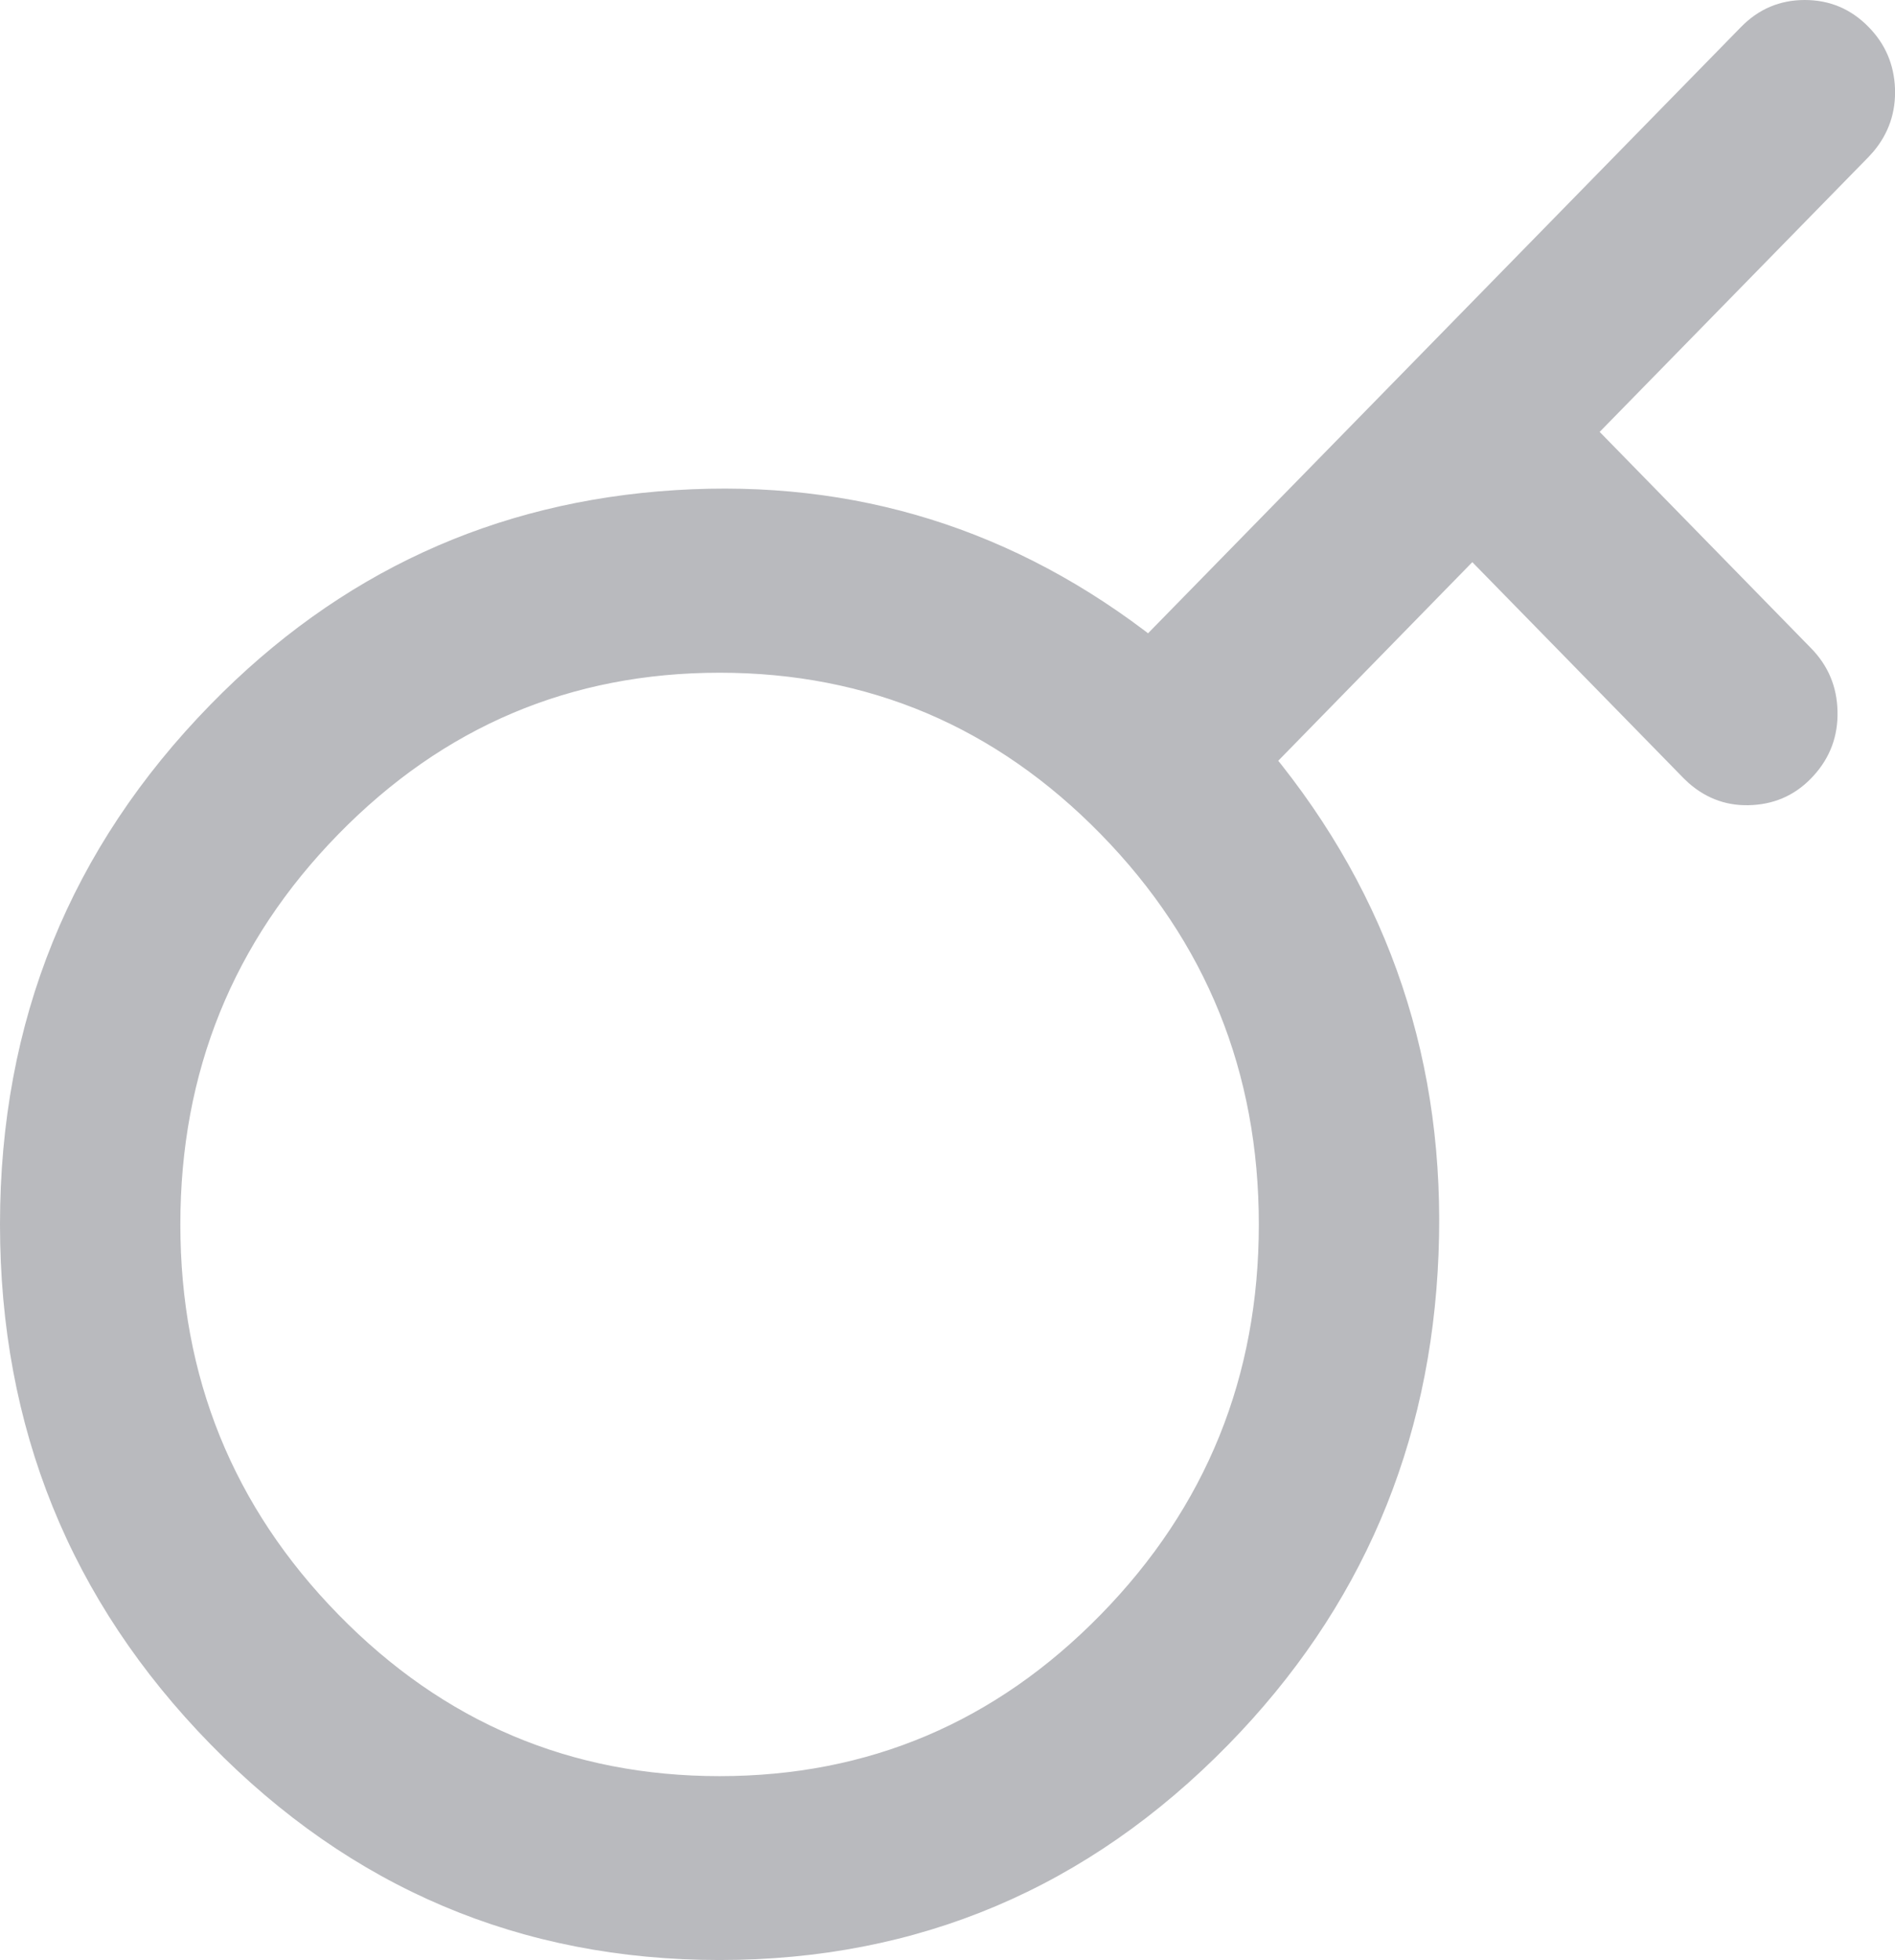 <svg xmlns="http://www.w3.org/2000/svg" xmlns:xlink="http://www.w3.org/1999/xlink" fill="none" version="1.1" width="14.7" height="15.2" viewBox="0 0 14.7 15.2"><g><path d="M14.424,0.28C14.647,0.507,14.658,0.869,14.458,1.11C14.458,1.11,14.424,1.147,14.424,1.147C14.424,1.147,12.269,3.35,12.269,3.35C12.269,3.35,12.282,3.363,12.282,3.363C12.282,3.363,13.978,5.097,13.978,5.097C14.206,5.329,14.214,5.705,13.996,5.947C13.778,6.189,13.411,6.212,13.166,5.998C13.166,5.998,13.13,5.964,13.13,5.964C13.13,5.964,11.434,4.23,11.434,4.23C11.434,4.23,11.422,4.216,11.422,4.216C11.422,4.216,9.821,5.853,9.821,5.853C9.821,5.853,9.78,5.891,9.78,5.891C11.593,8.093,11.486,11.385,9.458,13.458C7.318,15.647,3.847,15.647,1.706,13.458C-0.435,11.27,-0.435,7.721,1.706,5.532C3.675,3.518,6.771,3.357,8.92,5.049C8.92,5.049,8.94,5.023,8.94,5.023C8.94,5.023,8.973,4.986,8.973,4.986C8.973,4.986,13.576,0.28,13.576,0.28C13.811,0.04,14.19,0.04,14.424,0.28C14.424,0.28,14.424,0.28,14.424,0.28ZM2.554,6.399C0.881,8.109,0.881,10.882,2.554,12.591C4.226,14.301,6.938,14.301,8.61,12.591C10.283,10.882,10.283,8.109,8.61,6.399C6.938,4.689,4.226,4.689,2.554,6.399C2.554,6.399,2.554,6.399,2.554,6.399Z" fill="#B9BABE" fill-opacity="1"/><path d="M8.539,6.469Q7.314,5.217,5.582,5.217Q3.85,5.217,2.625,6.469Q1.399,7.722,1.399,9.495Q1.399,11.268,2.625,12.521Q3.85,13.774,5.582,13.774Q7.314,13.774,8.539,12.521Q9.765,11.268,9.765,9.495Q9.765,7.722,8.539,6.469L8.539,6.469ZM8.682,6.329Q9.965,7.641,9.965,9.495Q9.965,11.35,8.682,12.661Q7.398,13.974,5.582,13.974Q3.766,13.974,2.482,12.661Q1.199,11.35,1.199,9.495Q1.199,7.641,2.482,6.329Q3.766,5.017,5.582,5.017Q7.398,5.017,8.682,6.329L8.682,6.329ZM13.505,0.21Q13.71,1.4901161138336505e-9,14,1.4901161138336505e-9Q14.291,1.4901161138336505e-9,14.496,0.21Q14.689,0.407,14.7,0.686Q14.71,0.963,14.534,1.174L14.533,1.175L14.497,1.215L12.34,3.42L12.269,3.35L12.338,3.278L12.353,3.292L14.049,5.027Q14.248,5.23,14.254,5.516Q14.261,5.803,14.07,6.014Q13.879,6.226,13.597,6.243Q13.315,6.261,13.1,6.073L13.099,6.072L13.06,6.035L11.361,4.298L11.347,4.282L11.422,4.216L11.493,4.286L9.891,5.925L9.848,5.964L9.78,5.891L9.857,5.827Q11.247,7.515,11.159,9.727Q11.071,11.952,9.53,13.528Q7.895,15.2,5.582,15.2Q3.269,15.2,1.634,13.528Q0,11.858,1.4901161138336505e-9,9.495Q-0,7.133,1.635,5.462Q3.13,3.933,5.239,3.801Q7.33,3.67,8.982,4.97L8.92,5.049L8.841,4.988L8.863,4.959L8.9,4.917L13.505,0.21L13.505,0.21ZM13.648,0.349L9.045,5.056L8.973,4.986L9.048,5.052L9.015,5.09L8.94,5.023L9.02,5.084L8.938,5.19L8.858,5.127Q7.267,3.875,5.252,4.001Q3.219,4.128,1.777,5.602Q0.2,7.214,0.2,9.495Q0.2,11.776,1.777,13.388Q3.354,15,5.582,15Q7.811,15,9.387,13.388Q10.875,11.867,10.959,9.719Q11.044,7.583,9.703,5.954L9.643,5.881L9.754,5.779L9.821,5.853L9.75,5.783L11.426,4.069L11.509,4.164L11.434,4.23L11.506,4.16L13.201,5.894L13.13,5.964L13.199,5.891L13.235,5.925L13.166,5.998L13.232,5.923Q13.385,6.056,13.585,6.044Q13.785,6.032,13.922,5.88Q14.059,5.728,14.055,5.521Q14.05,5.313,13.906,5.167L12.211,3.433L12.282,3.363L12.212,3.435L12.127,3.352L14.353,1.077L14.424,1.147L14.35,1.079L14.383,1.043L14.458,1.11L14.381,1.046Q14.681,0.685,14.353,0.349Q14.207,0.2,14,0.2Q13.794,0.2,13.648,0.349L13.648,0.349Z" fill="#B9BABE" fill-opacity="1"/></g></svg>